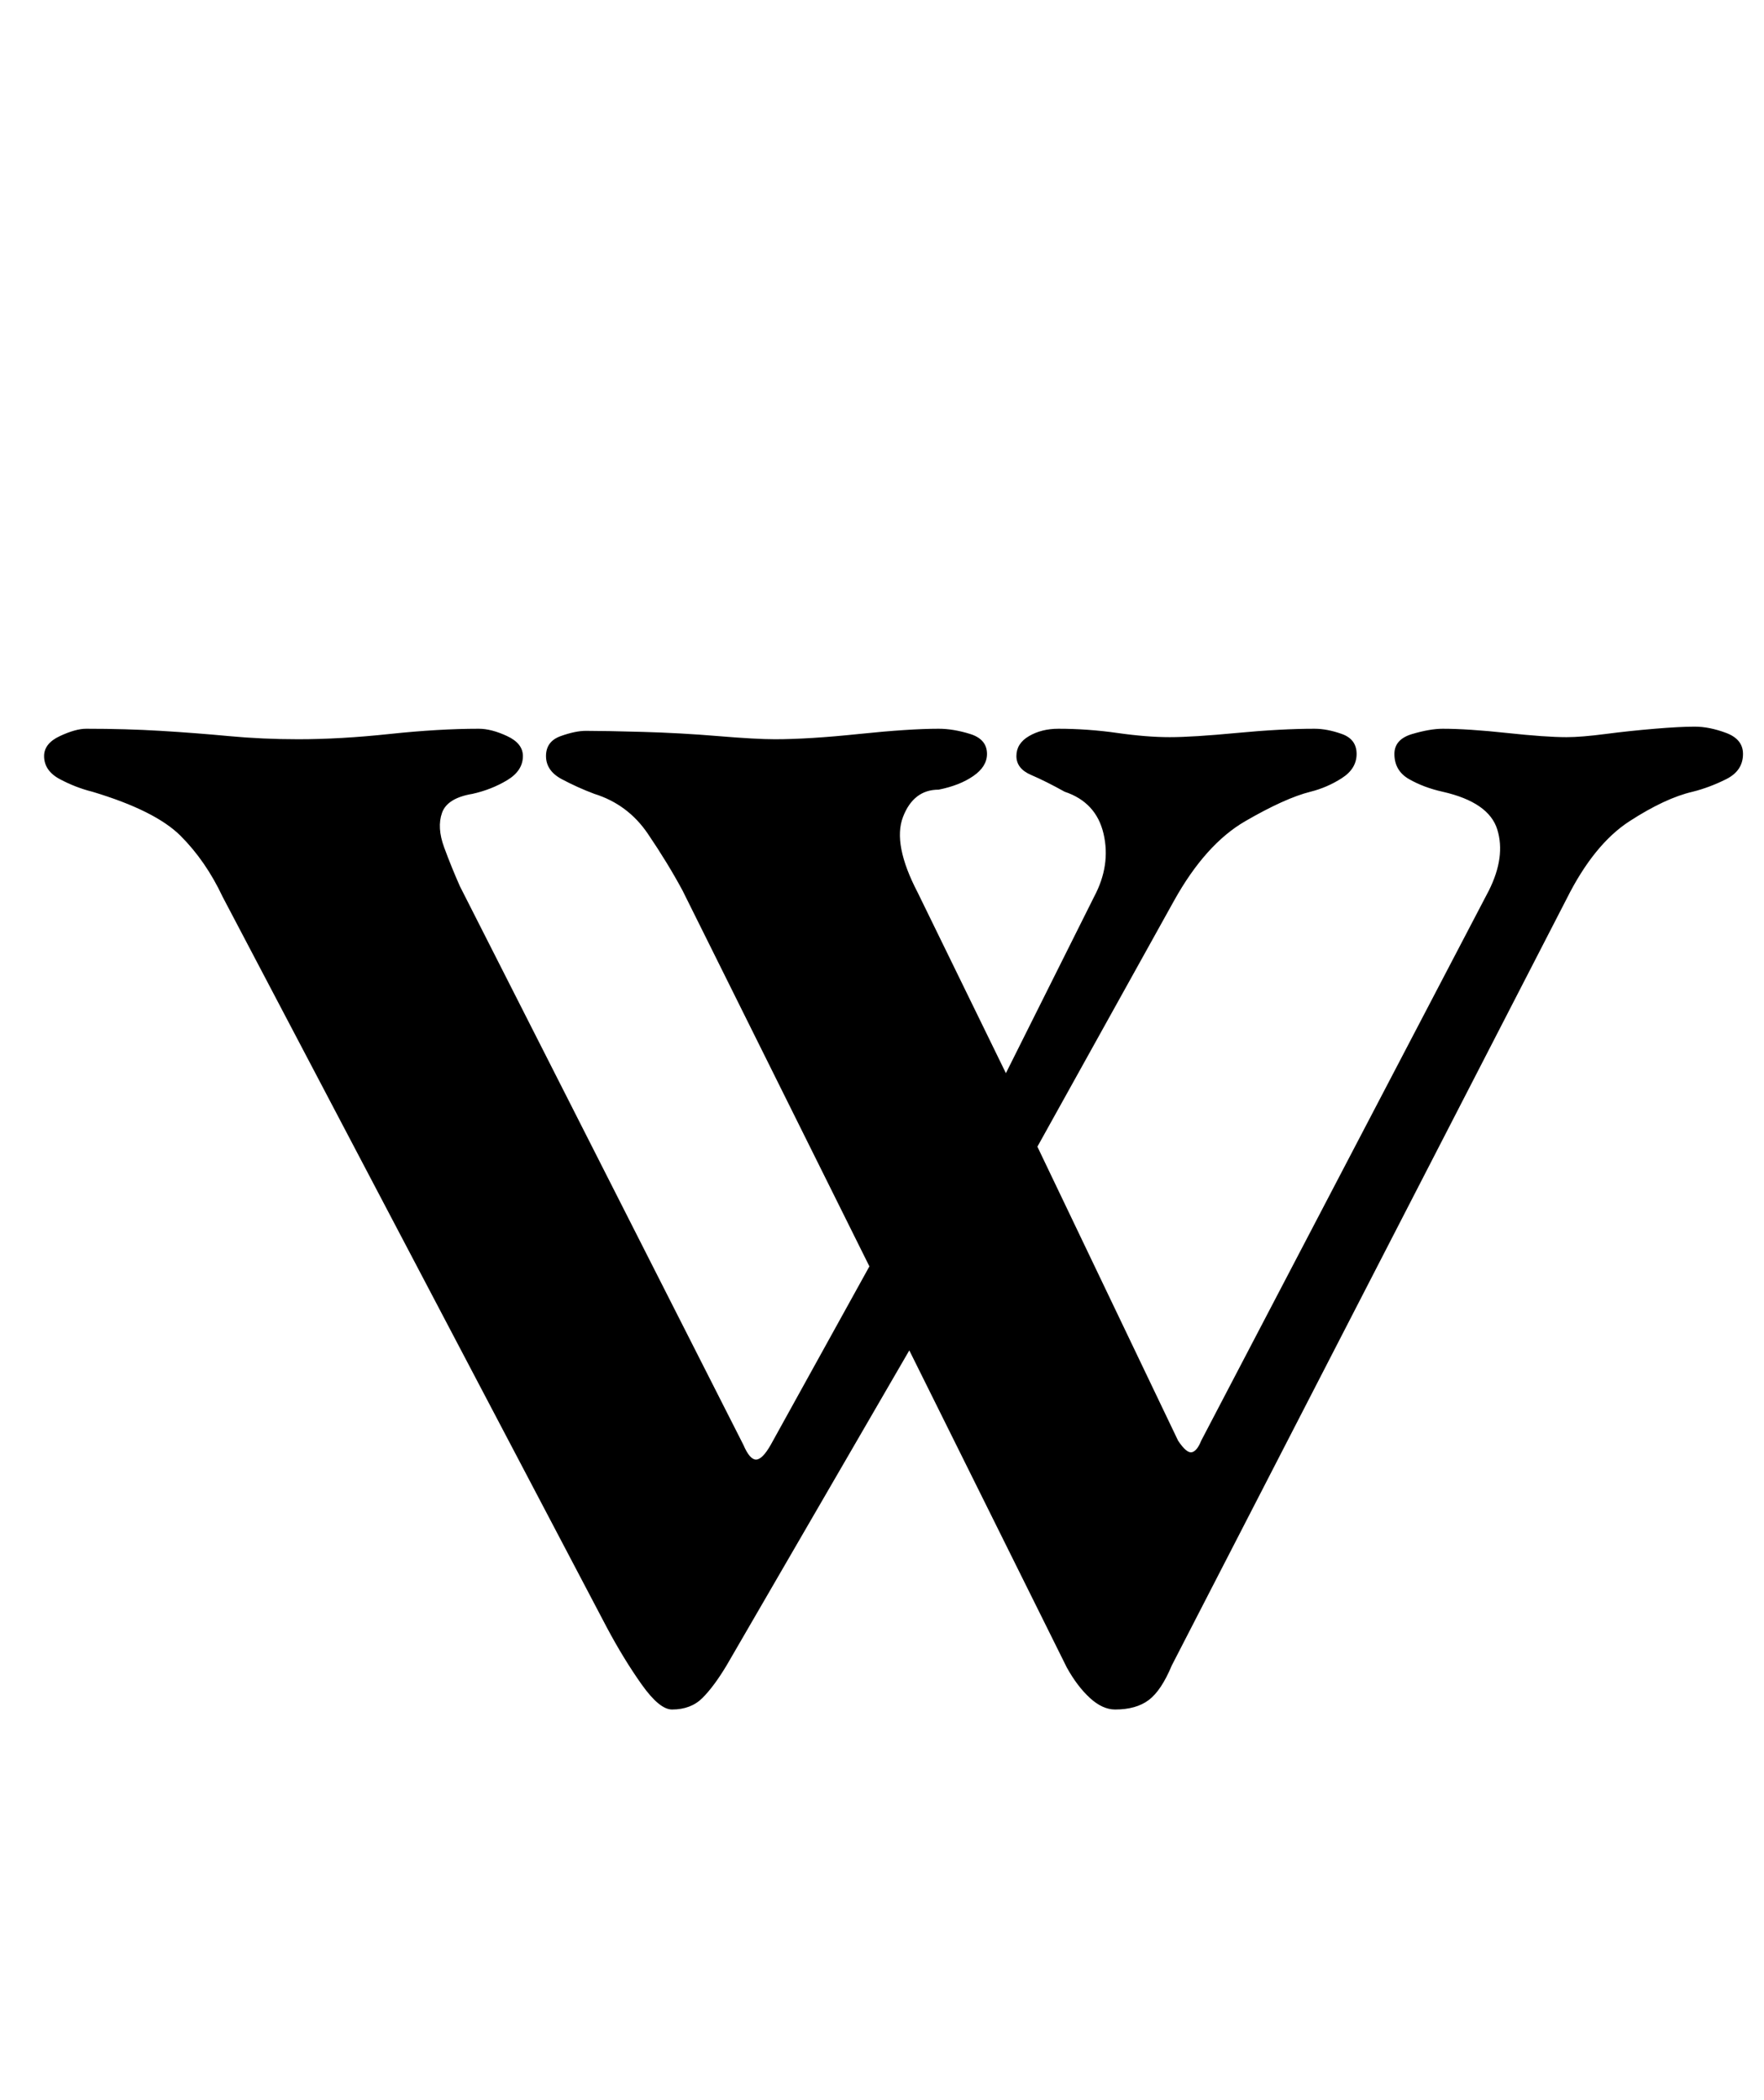 <?xml version="1.0" standalone="no"?>
<!DOCTYPE svg PUBLIC "-//W3C//DTD SVG 1.1//EN" "http://www.w3.org/Graphics/SVG/1.1/DTD/svg11.dtd" >
<svg xmlns="http://www.w3.org/2000/svg" xmlns:xlink="http://www.w3.org/1999/xlink" version="1.1" viewBox="-10 0 840 1000">
  <g transform="matrix(1 0 0 -1 0 800)">
   <path fill="currentColor"
d="M310 -14q-6 0 -14.5 12t-16.5 27l-183 348q-8 17 -20 29t-42 21q-8 2 -15.5 6t-7.5 11q0 6 7.5 9.5t12.5 3.5q19 0 35.5 -1t32.5 -2.5t33 -1.5q20 0 43.5 2.5t42.5 2.5q6 0 13.5 -3.5t7.5 -9.5q0 -7 -7.5 -11.5t-16.5 -6.5q-12 -2 -14.5 -9t1 -16.5t7.5 -18.5l135 -266
q3 -7 6 -7t7 7l47 85l-89 179q-7 13 -16.5 27t-25.5 19q-8 3 -15.5 7t-7.5 11t7 9.5t12 2.5q9 0 27 -0.5t36 -2t27 -1.5q16 0 40 2.5t38 2.5q7 0 15 -2.5t8 -9.5q0 -6 -6.5 -10.5t-16.5 -6.5q-12 0 -17 -13t7 -36l42 -86l42 84q8 15 4.5 30t-18.5 20q-9 5 -16 8t-7 9t6 9.5
t14 3.5q14 0 28 -2t25 -2t32 2t37 2q6 0 13 -2.5t7 -9.5t-7 -11.5t-15 -6.5q-12 -3 -31 -14t-34 -38l-65 -117l67 -140q4 -6 6.5 -5.5t4.5 5.5l137 262q8 16 4 29t-26 18q-9 2 -16 6t-7 12q0 7 8.5 9.5t14.5 2.5q12 0 30.5 -2t28.5 -2q7 0 18.5 1.5t23.5 2.5t19 1t15 -3
t8 -10q0 -8 -8 -12t-16 -6q-13 -3 -30 -14t-30 -37l-188 -365q-5 -12 -11 -16.5t-16 -4.5q-6 0 -12 5.5t-11 14.5l-75 151l-87 -150q-6 -10 -11.5 -15.5t-14.5 -5.5z" />
  </g>

</svg>
